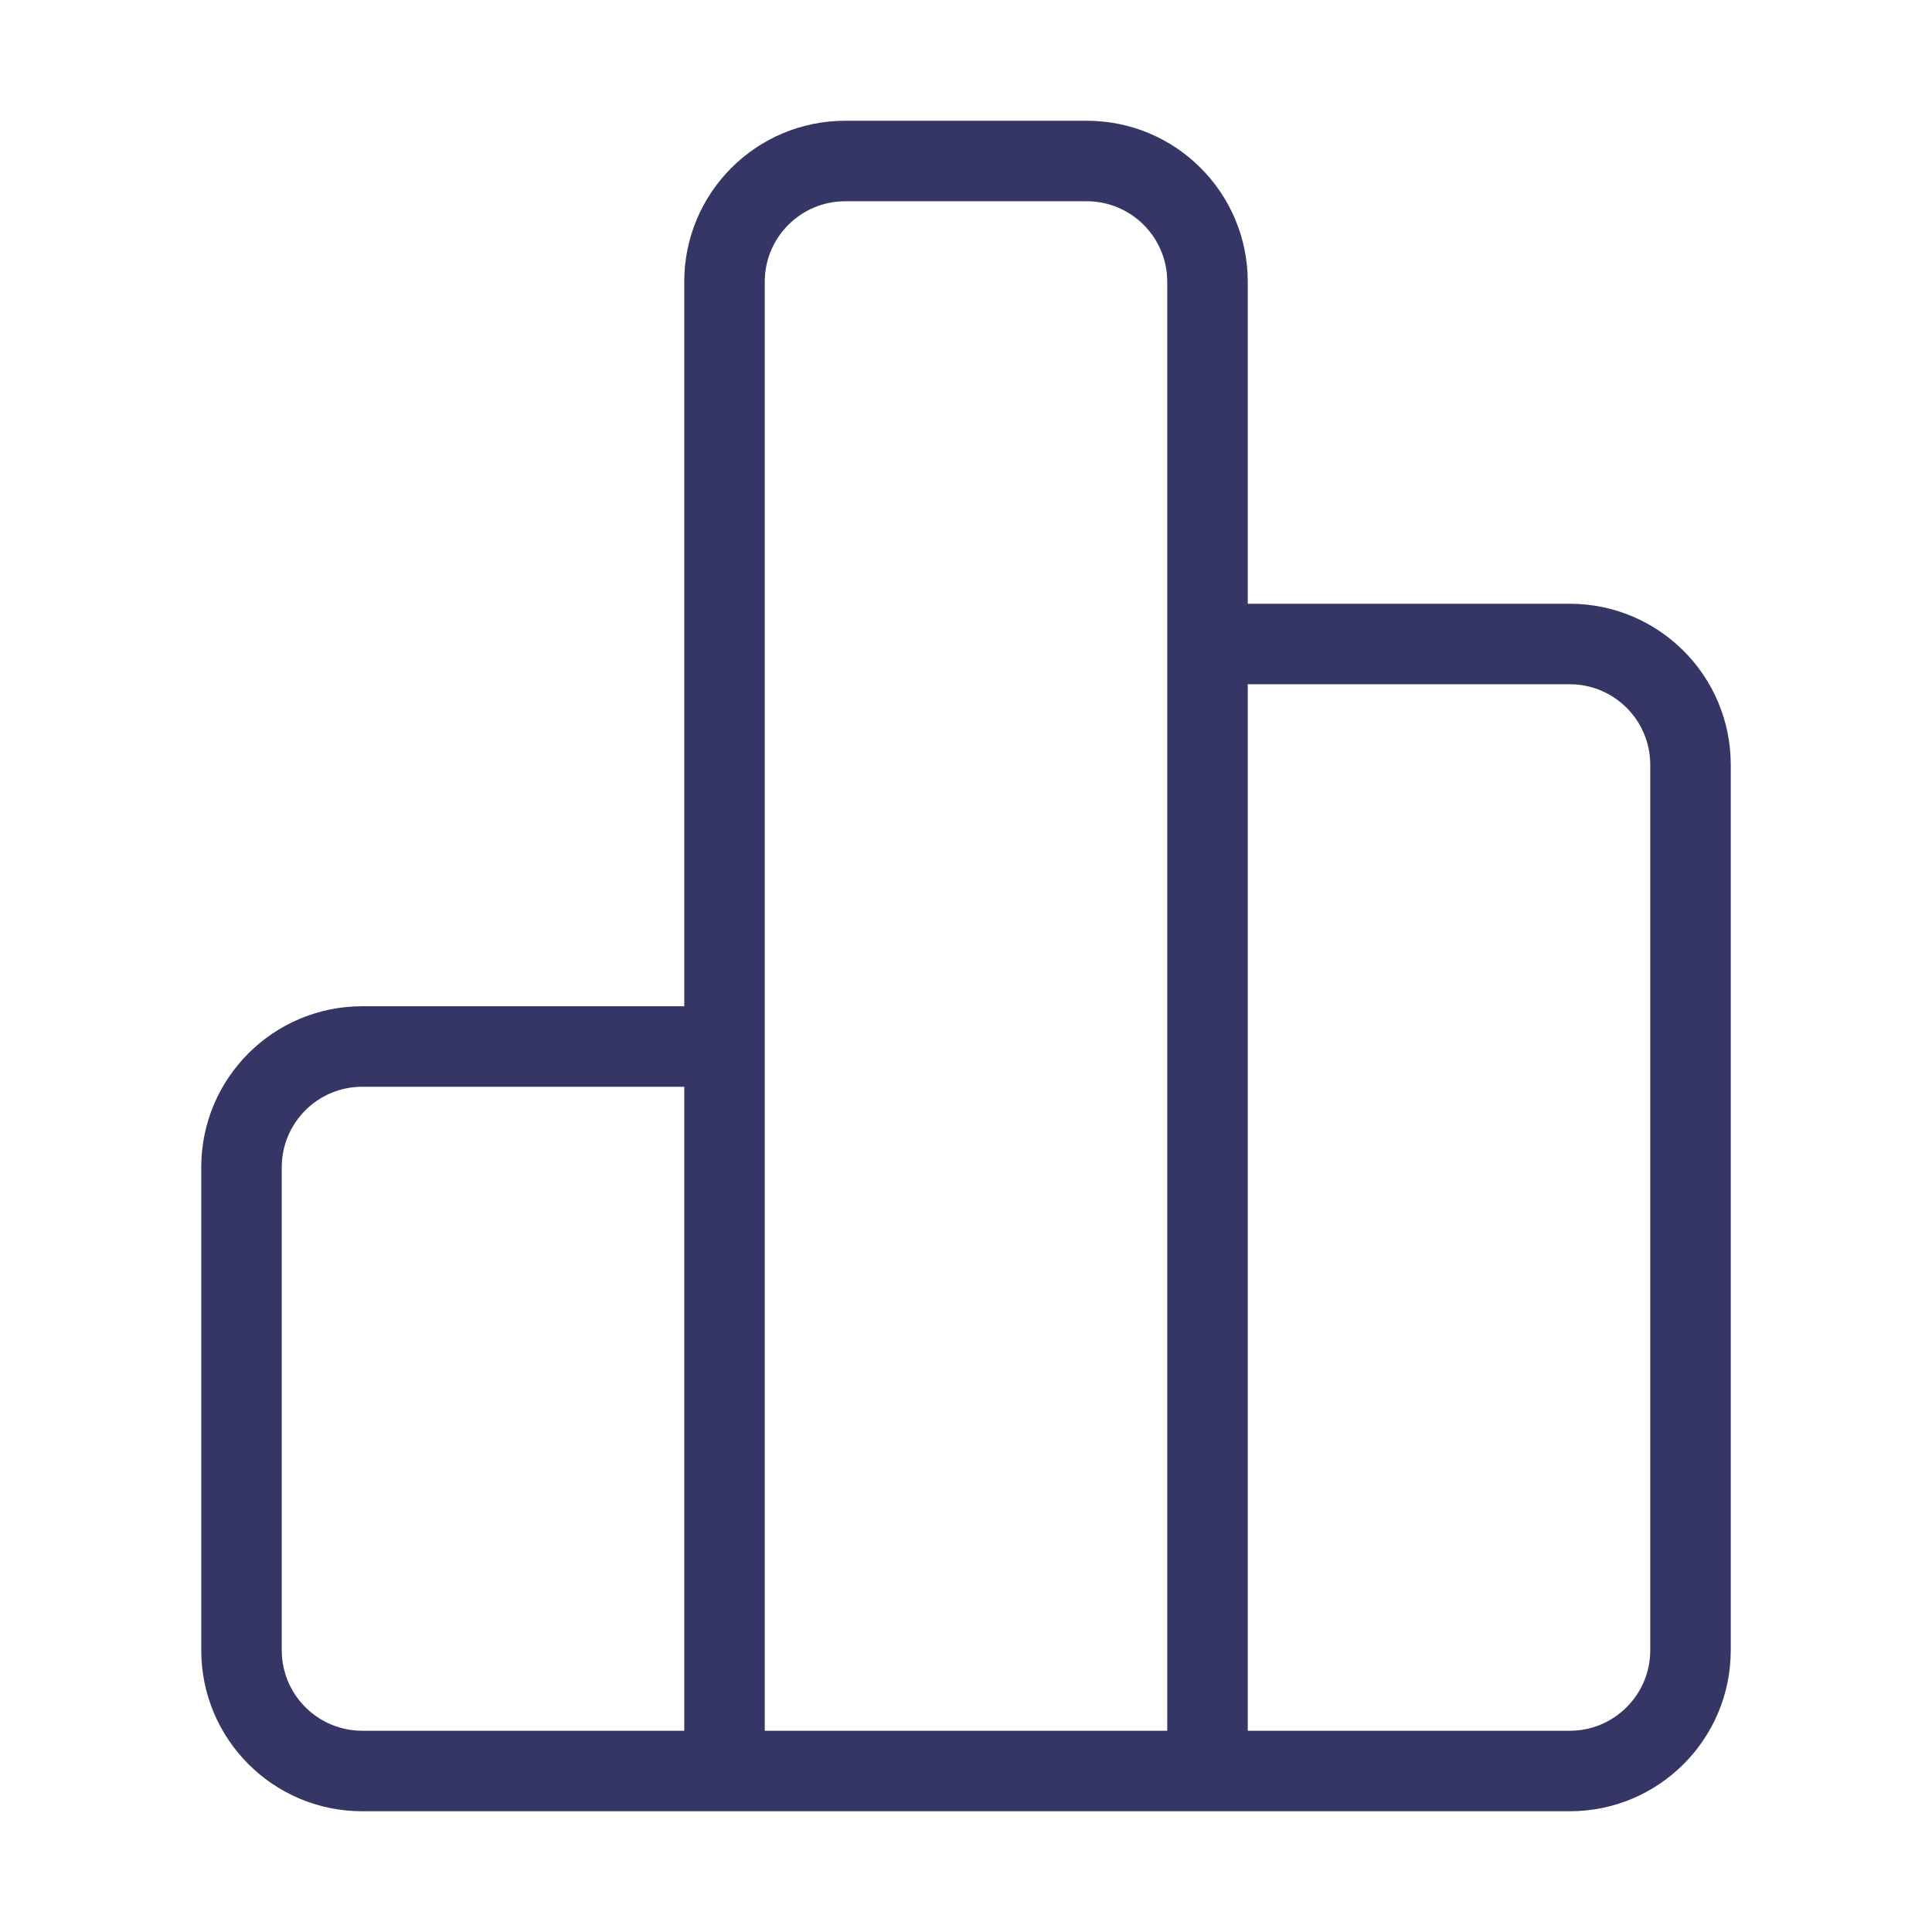<svg width="24" height="24" viewBox="0 0 24 24" fill="none" xmlns="http://www.w3.org/2000/svg">
<path fill-rule="evenodd" clip-rule="evenodd" d="M8.5 3.5C8.5 2.395 9.395 1.5 10.5 1.5H13.5C14.605 1.5 15.5 2.395 15.5 3.5V7.5H19.5C20.605 7.5 21.5 8.395 21.5 9.5V20.5C21.5 21.605 20.605 22.5 19.5 22.5H4.5C3.395 22.5 2.5 21.605 2.5 20.5V14.5C2.5 13.395 3.395 12.5 4.5 12.5H8.5V3.5ZM9.5 21.5H14.5V3.5C14.5 2.948 14.052 2.5 13.5 2.5H10.5C9.948 2.5 9.5 2.948 9.5 3.5V21.5ZM8.5 13.5H4.5C3.948 13.5 3.5 13.948 3.5 14.5V20.5C3.5 21.052 3.948 21.5 4.5 21.5H8.5V13.5ZM15.5 21.5V8.5H19.5C20.052 8.5 20.5 8.948 20.5 9.5V20.5C20.5 21.052 20.052 21.5 19.5 21.5H15.5Z" fill="#353566"/>
</svg>
